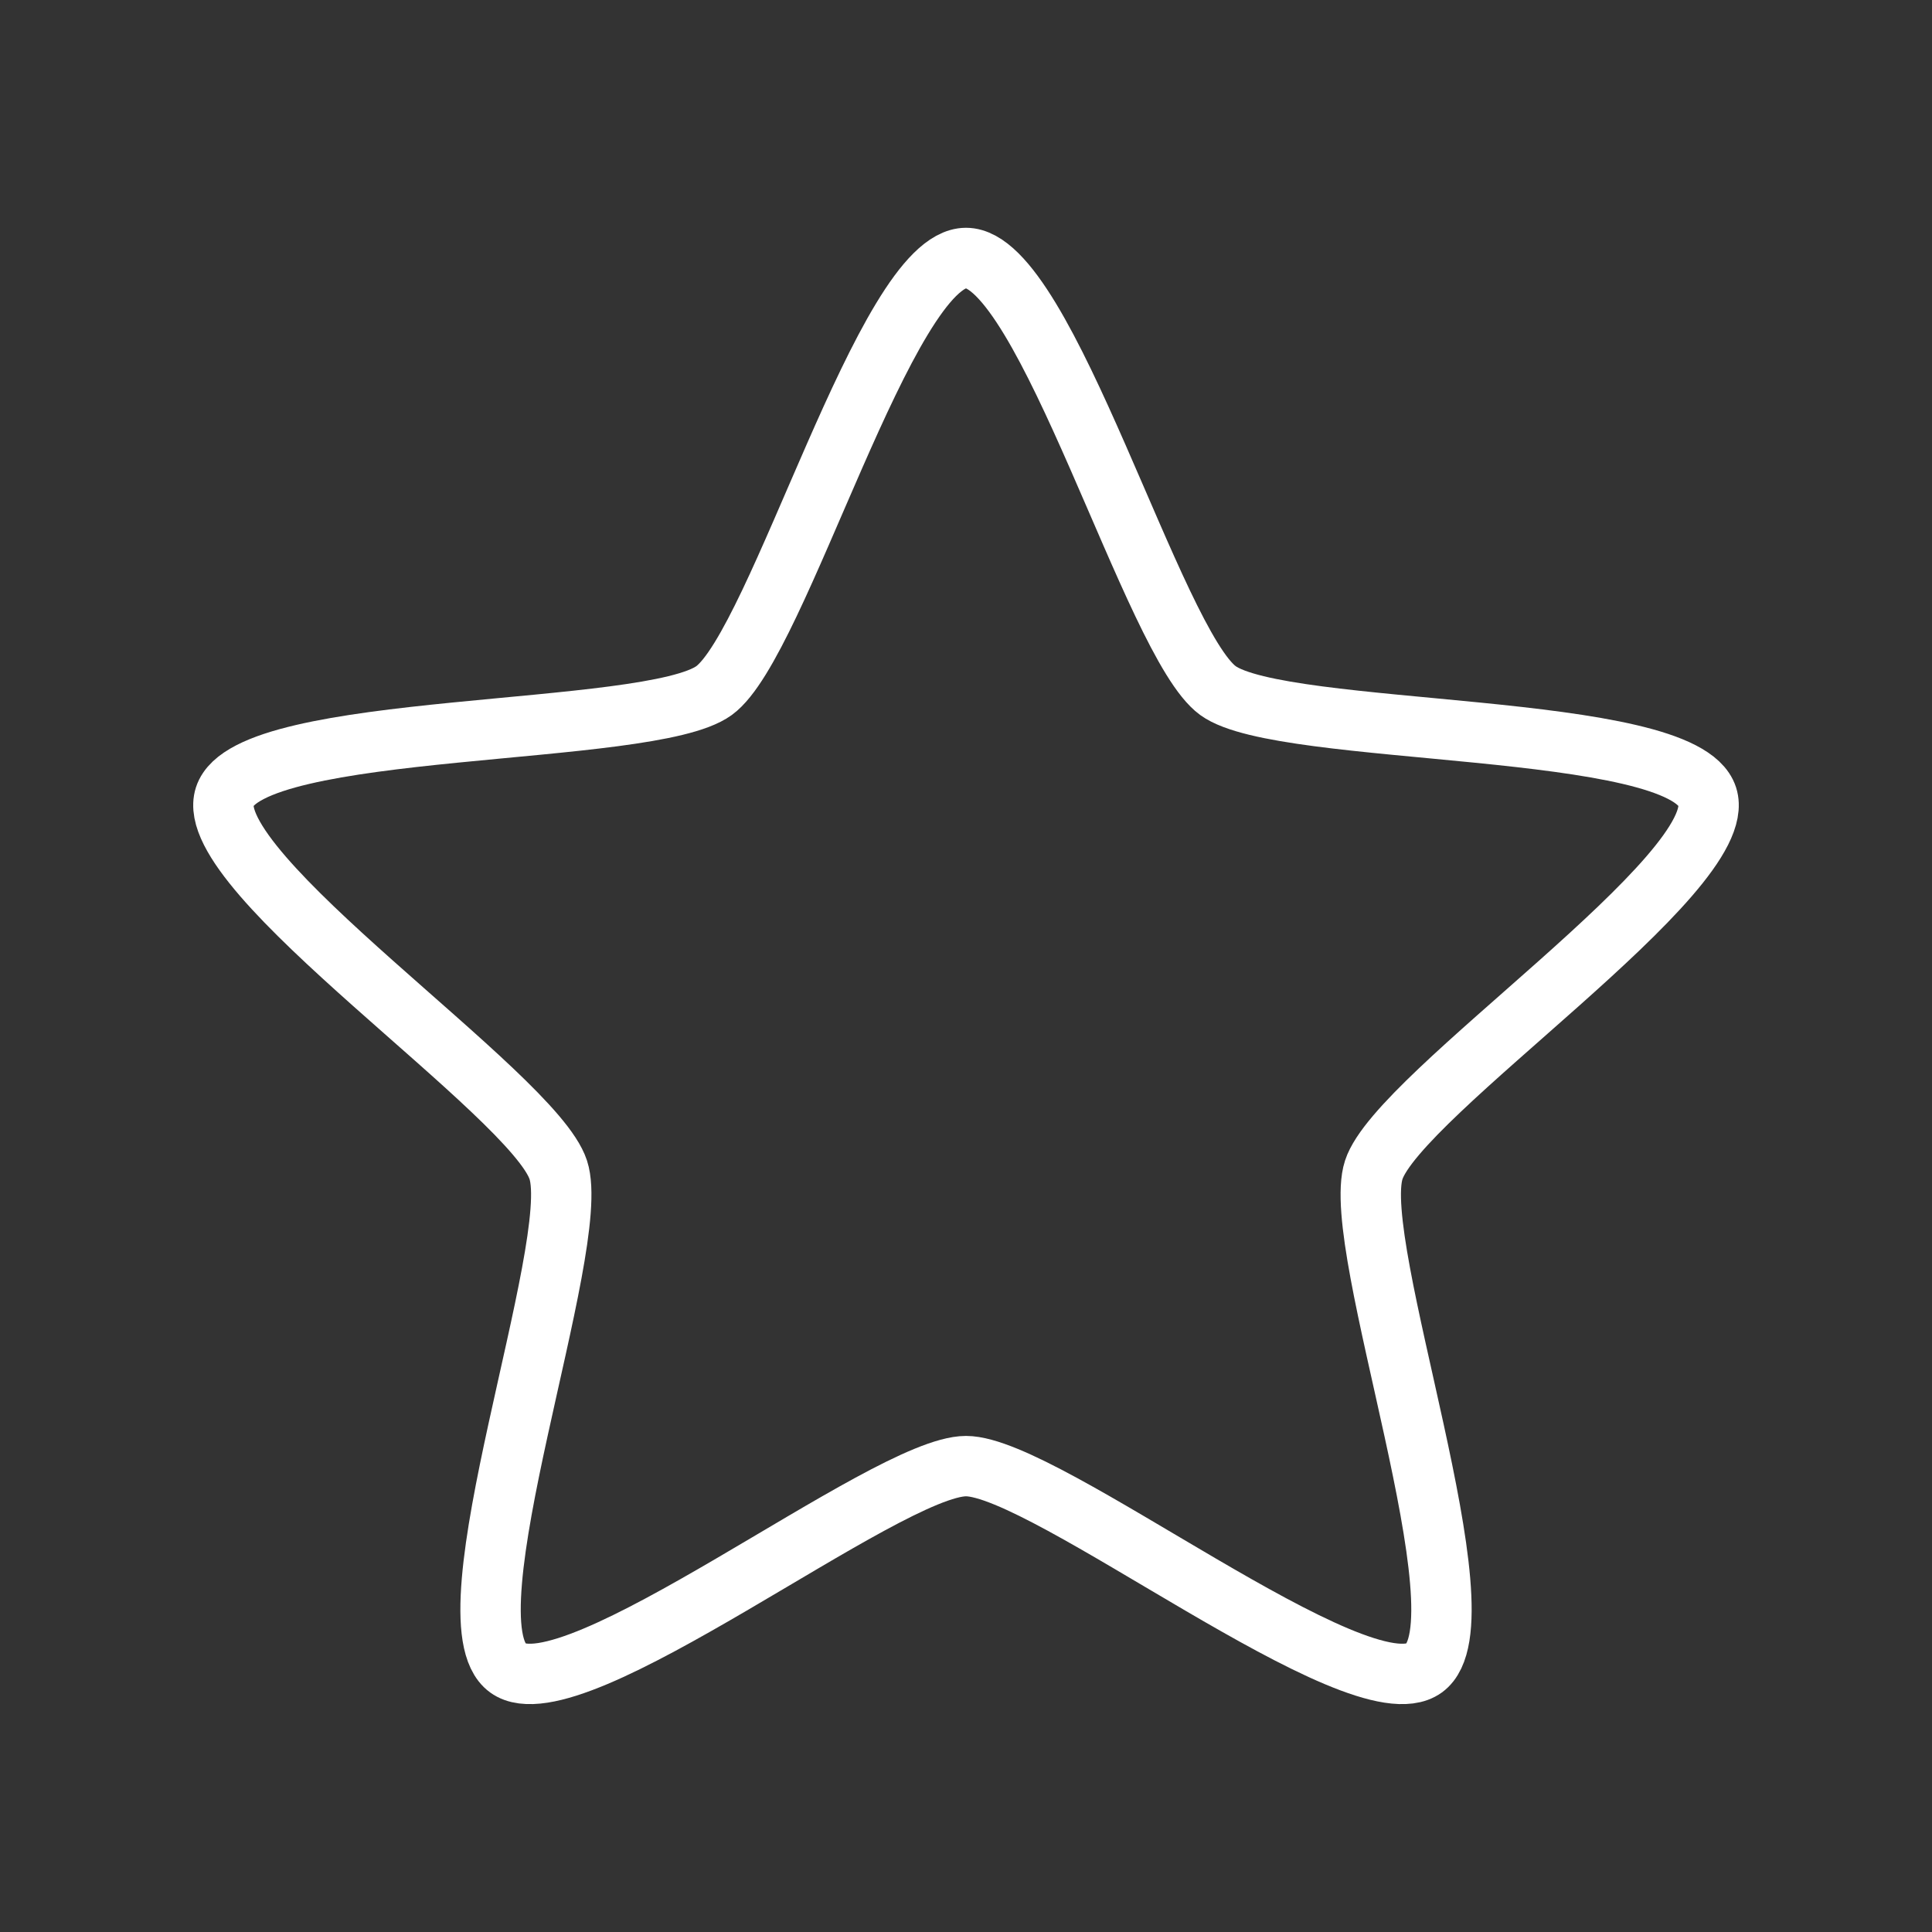 <?xml version="1.0" encoding="UTF-8" standalone="no"?>
<svg
   width="128"
   height="128"
   version="1.1"
   viewBox="0 0 128 128"
   id="svg4"
   sodipodi:docname="star_unfilled.svg"
   inkscape:version="1.1 (c68e22c387, 2021-05-23)"
   xmlns:inkscape="http://www.inkscape.org/namespaces/inkscape"
   xmlns:sodipodi="http://sodipodi.sourceforge.net/DTD/sodipodi-0.dtd"
   xmlns="http://www.w3.org/2000/svg"
   xmlns:svg="http://www.w3.org/2000/svg">
  <rect x="0" y="0" width="128" height="128" fill="#333333" stroke="none"/>
  <sodipodi:namedview
     id="namedview5"
     pagecolor="#ffffff"
     bordercolor="#666666"
     borderopacity="1.0"
     inkscape:pageshadow="2"
     inkscape:pageopacity="0.0"
     inkscape:pagecheckerboard="true"
     showgrid="false"
     inkscape:zoom="6.8203125"
     inkscape:cx="64"
     inkscape:cy="64"
     inkscape:window-width="2560"
     inkscape:window-height="1377"
     inkscape:window-x="-8"
     inkscape:window-y="-8"
     inkscape:window-maximized="1"
     inkscape:current-layer="svg4" />
  <defs
     id="defs8" />
  <path
     d="m 64,17.091 c -5.307,0 -12.401,25.543 -16.694,28.663 -4.294,3.119 -30.779,1.973 -32.419,7.02 -1.64,5.047 20.461,19.687 22.101,24.735 1.64,5.047 -7.635,29.882 -3.341,33.001 4.294,3.119 25.046,-13.376 30.354,-13.376 5.307,10e-7 26.06,16.495 30.354,13.376 4.294,-3.119 -4.981,-27.954 -3.341,-33.001 C 92.652,72.461 114.753,57.821 113.113,52.774 111.473,47.726 84.988,48.873 80.694,45.754 76.401,42.634 69.307,17.091 64,17.091 Z"
     fill="none"
     stroke="#777777"
     stroke-linejoin="round"
     stroke-width="4"
     id="path2"
     style="stroke:#ffffff;stroke-opacity:1;fill:#000000;fill-opacity:0" />
</svg>
